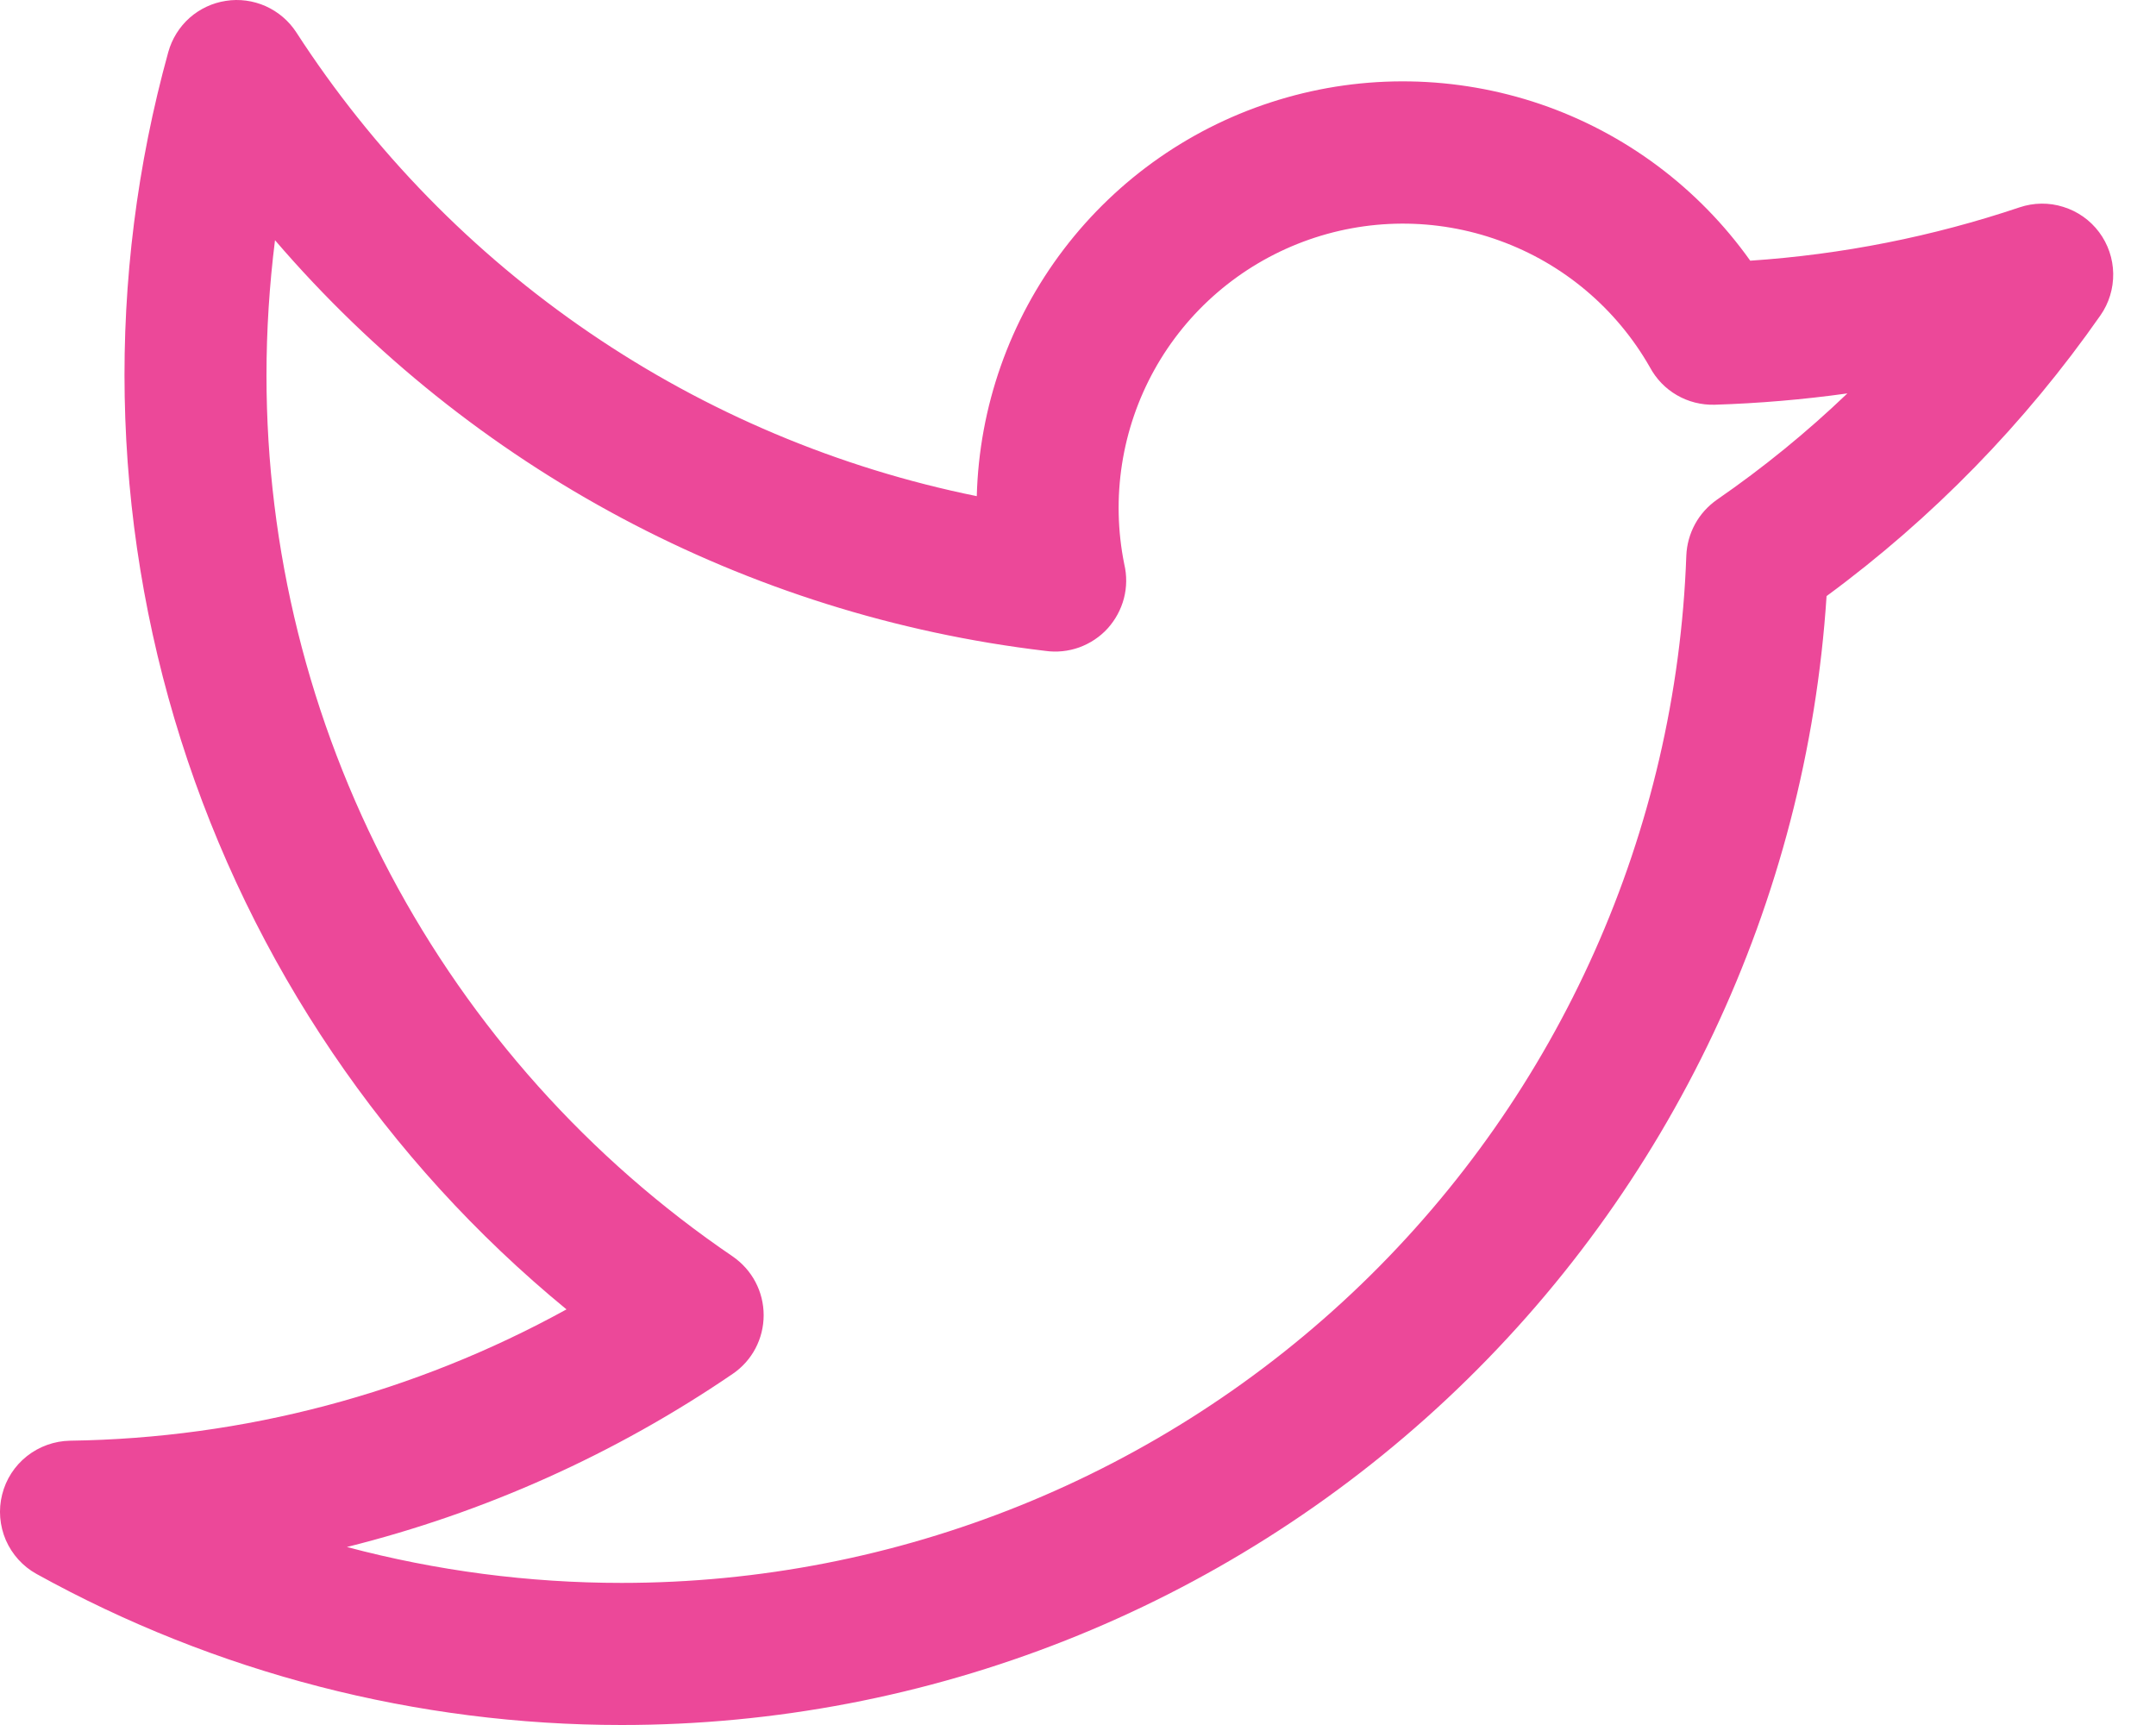 <svg width="20" height="16" viewBox="0 0 20 16" fill="none" xmlns="http://www.w3.org/2000/svg">
<path d="M5.767 16C3.868 16 2 15.518 0.339 14.599C0.212 14.529 0.112 14.418 0.054 14.285C-0.003 14.152 -0.016 14.003 0.02 13.862C0.055 13.721 0.136 13.596 0.25 13.506C0.364 13.416 0.504 13.366 0.649 13.363C2.261 13.341 3.843 12.922 5.255 12.145C3.577 10.767 2.334 8.932 1.678 6.862C1.023 4.792 0.982 2.576 1.561 0.483C1.595 0.361 1.663 0.251 1.758 0.166C1.853 0.082 1.97 0.027 2.095 0.008C2.22 -0.012 2.349 0.006 2.464 0.057C2.58 0.109 2.679 0.193 2.748 0.299C3.461 1.401 4.386 2.348 5.47 3.087C6.554 3.826 7.775 4.341 9.061 4.602C9.083 3.773 9.365 2.972 9.868 2.312C10.371 1.652 11.068 1.167 11.862 0.926C12.655 0.684 13.505 0.699 14.29 0.966C15.075 1.234 15.755 1.742 16.236 2.418C17.086 2.361 17.926 2.195 18.735 1.923C18.866 1.879 19.008 1.877 19.14 1.919C19.273 1.96 19.389 2.042 19.472 2.153C19.555 2.264 19.601 2.399 19.603 2.537C19.605 2.676 19.564 2.812 19.484 2.926C18.785 3.926 17.927 4.806 16.944 5.529C16.759 8.367 15.5 11.028 13.425 12.973C11.349 14.918 8.611 16 5.767 16ZM3.218 14.349C4.05 14.57 4.906 14.682 5.767 14.682C8.326 14.682 10.786 13.689 12.628 11.912C14.47 10.135 15.551 7.712 15.643 5.154C15.647 5.051 15.675 4.951 15.724 4.861C15.773 4.771 15.843 4.694 15.927 4.635C16.356 4.339 16.761 4.009 17.137 3.649C16.729 3.706 16.317 3.741 15.905 3.754C15.783 3.757 15.661 3.727 15.555 3.665C15.449 3.604 15.363 3.514 15.305 3.406C14.995 2.862 14.501 2.445 13.911 2.232C13.322 2.018 12.676 2.022 12.089 2.242C11.502 2.462 11.012 2.883 10.708 3.431C10.404 3.979 10.305 4.618 10.429 5.232C10.454 5.337 10.453 5.446 10.426 5.55C10.399 5.653 10.347 5.749 10.275 5.829C10.203 5.908 10.112 5.968 10.011 6.005C9.91 6.041 9.802 6.052 9.696 6.037C6.921 5.708 4.371 4.348 2.551 2.228C2.499 2.644 2.472 3.063 2.472 3.482C2.472 5.093 2.866 6.68 3.62 8.105C4.374 9.529 5.464 10.748 6.797 11.654C6.885 11.715 6.958 11.796 7.008 11.891C7.058 11.986 7.084 12.091 7.084 12.199C7.084 12.306 7.058 12.412 7.008 12.507C6.958 12.602 6.885 12.683 6.797 12.743C5.708 13.486 4.497 14.03 3.218 14.349Z" fill="#EC4899"/>
</svg>
